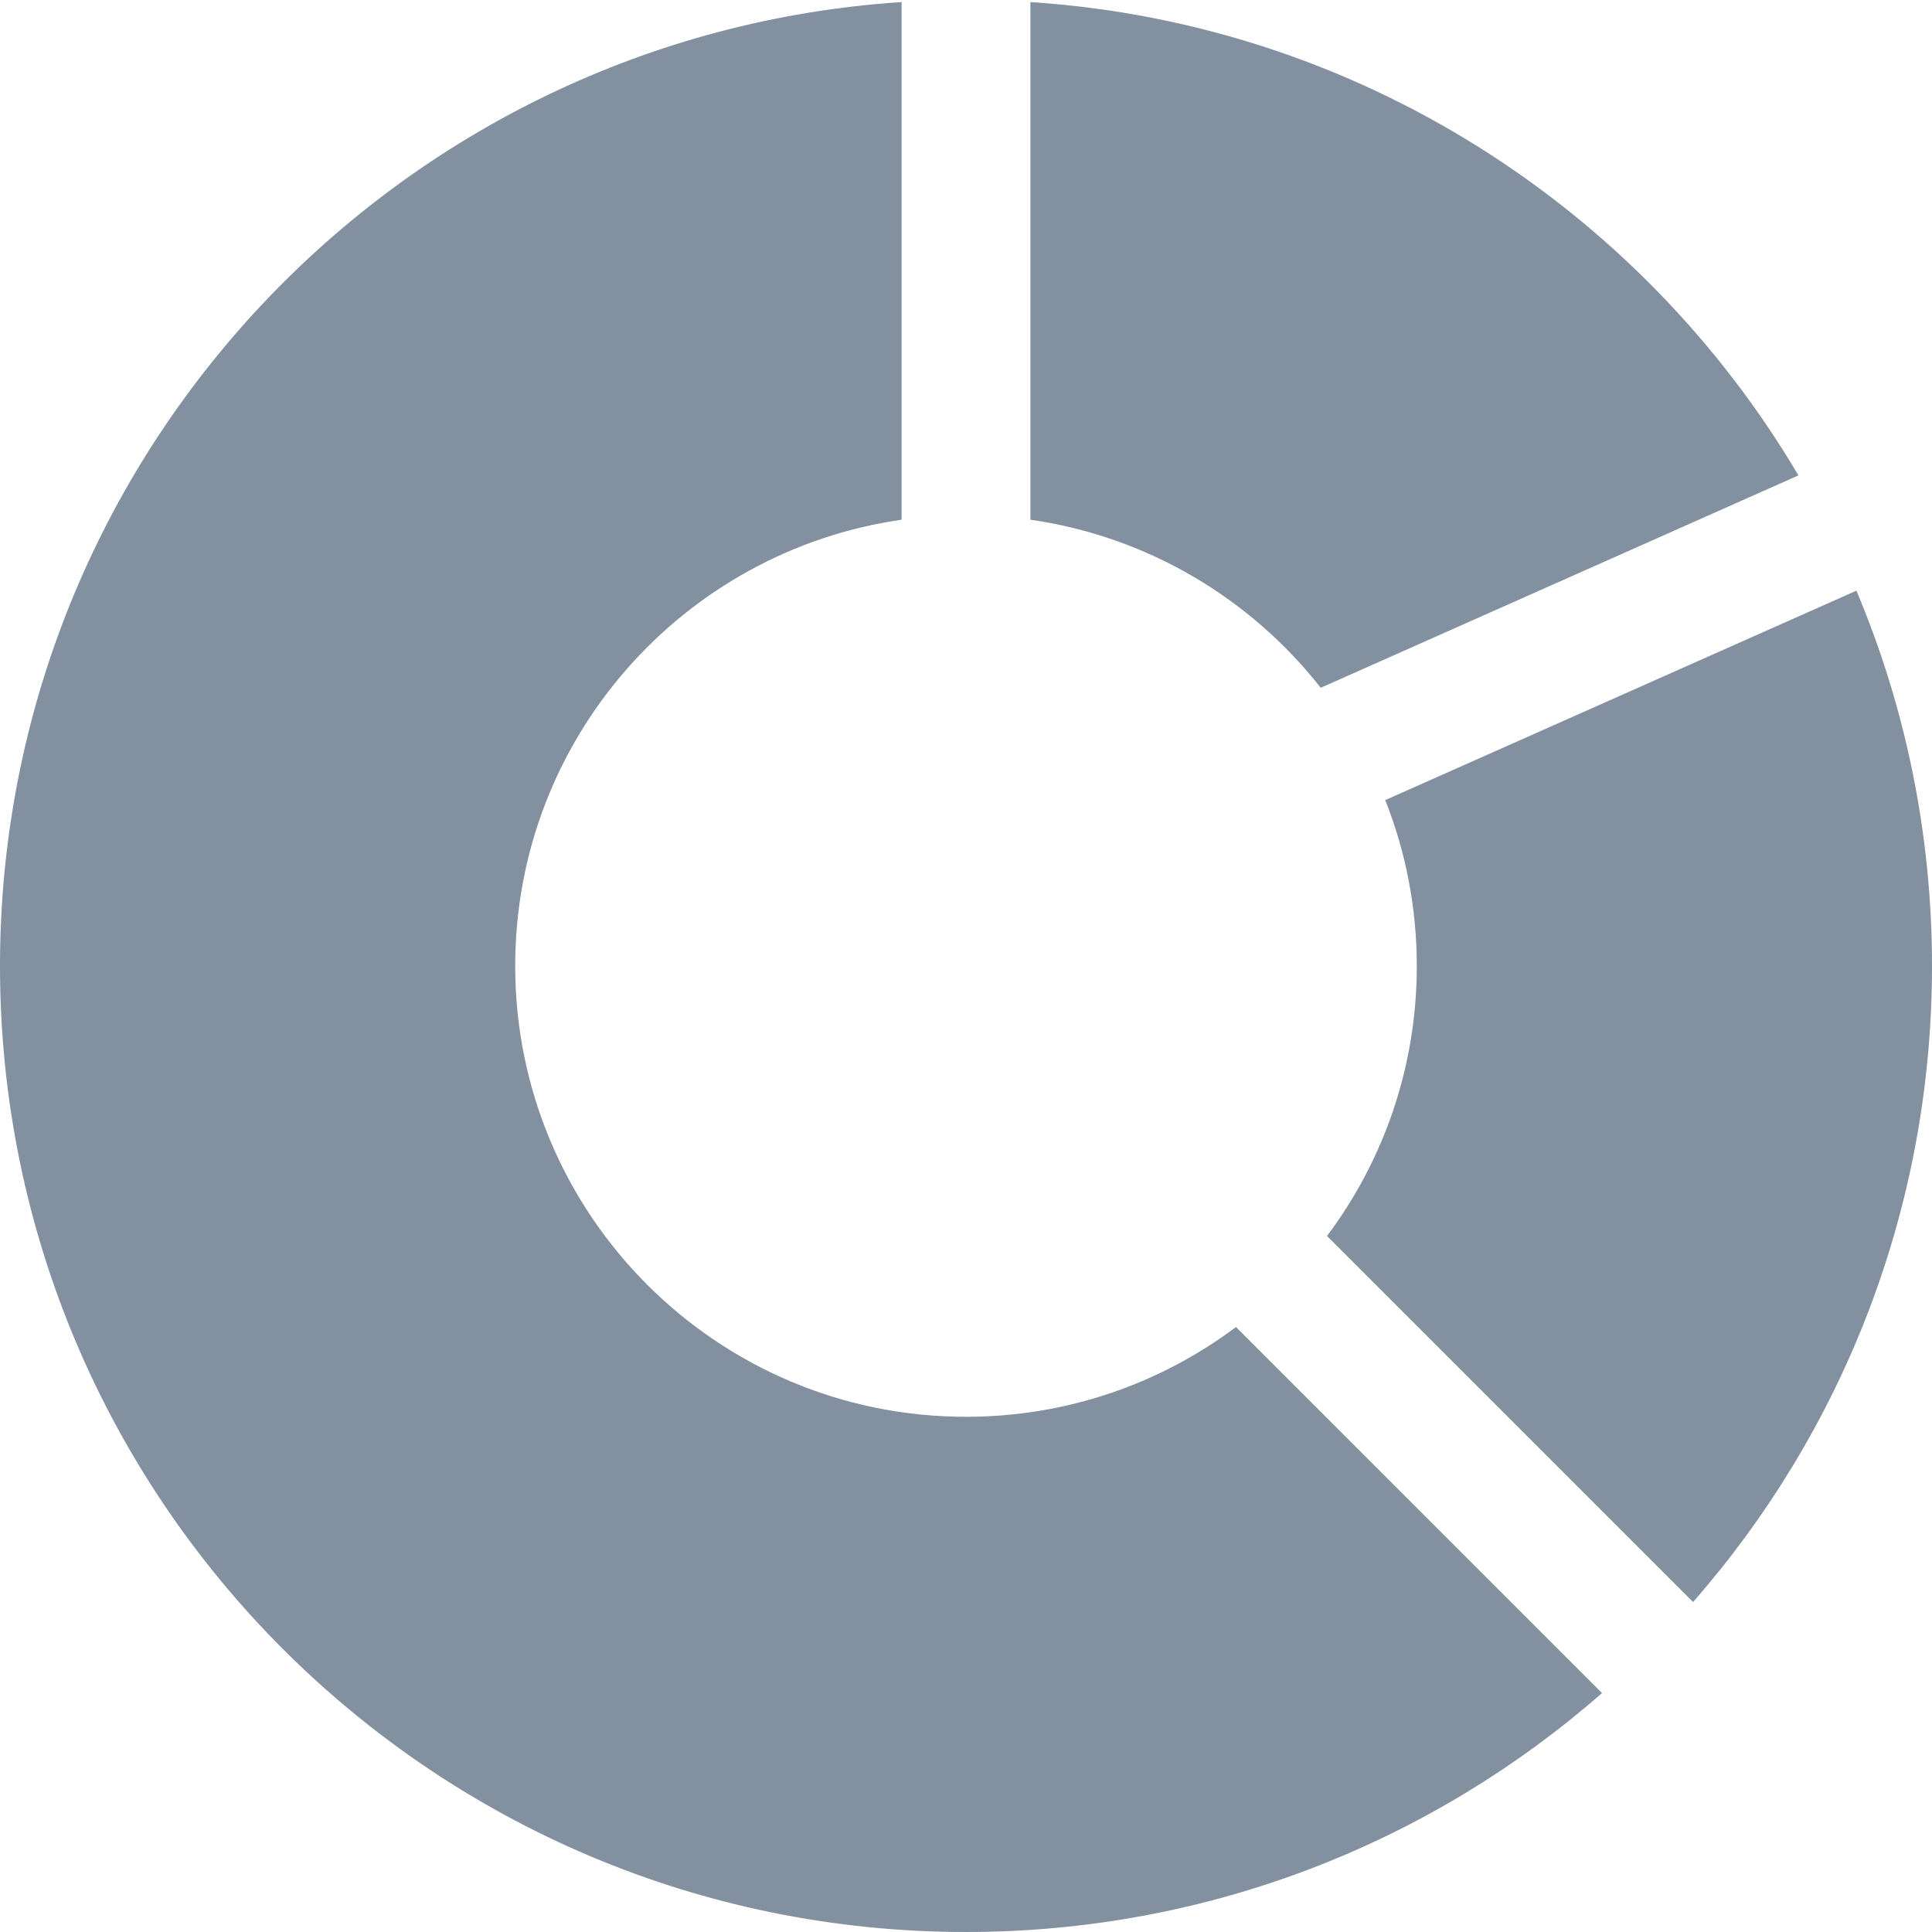 <svg width="15" height="15" viewBox="0 0 15 15" fill="none" xmlns="http://www.w3.org/2000/svg">
<path d="M0 7.5C0 3.526 3.091 0.273 7 0.016V4.035C5.304 4.278 4 5.736 4 7.5C4 9.433 5.567 11 7.5 11C8.286 11 9.012 10.741 9.596 10.303L12.438 13.145C11.119 14.3 9.391 15 7.5 15C3.358 15 0 11.642 0 7.5Z" fill="#8290A0"/>
<path d="M13.145 12.438C14.3 11.119 15 9.391 15 7.5C15 6.467 14.791 5.482 14.413 4.586L10.755 6.212C10.913 6.61 11 7.045 11 7.5C11 8.286 10.741 9.012 10.303 9.596L13.145 12.438Z" fill="#8290A0"/>
<path d="M8 4.035V0.016C10.542 0.183 12.737 1.617 13.963 3.691L10.254 5.34C9.711 4.648 8.912 4.166 8 4.035Z" fill="#8290A0"/>
</svg>
